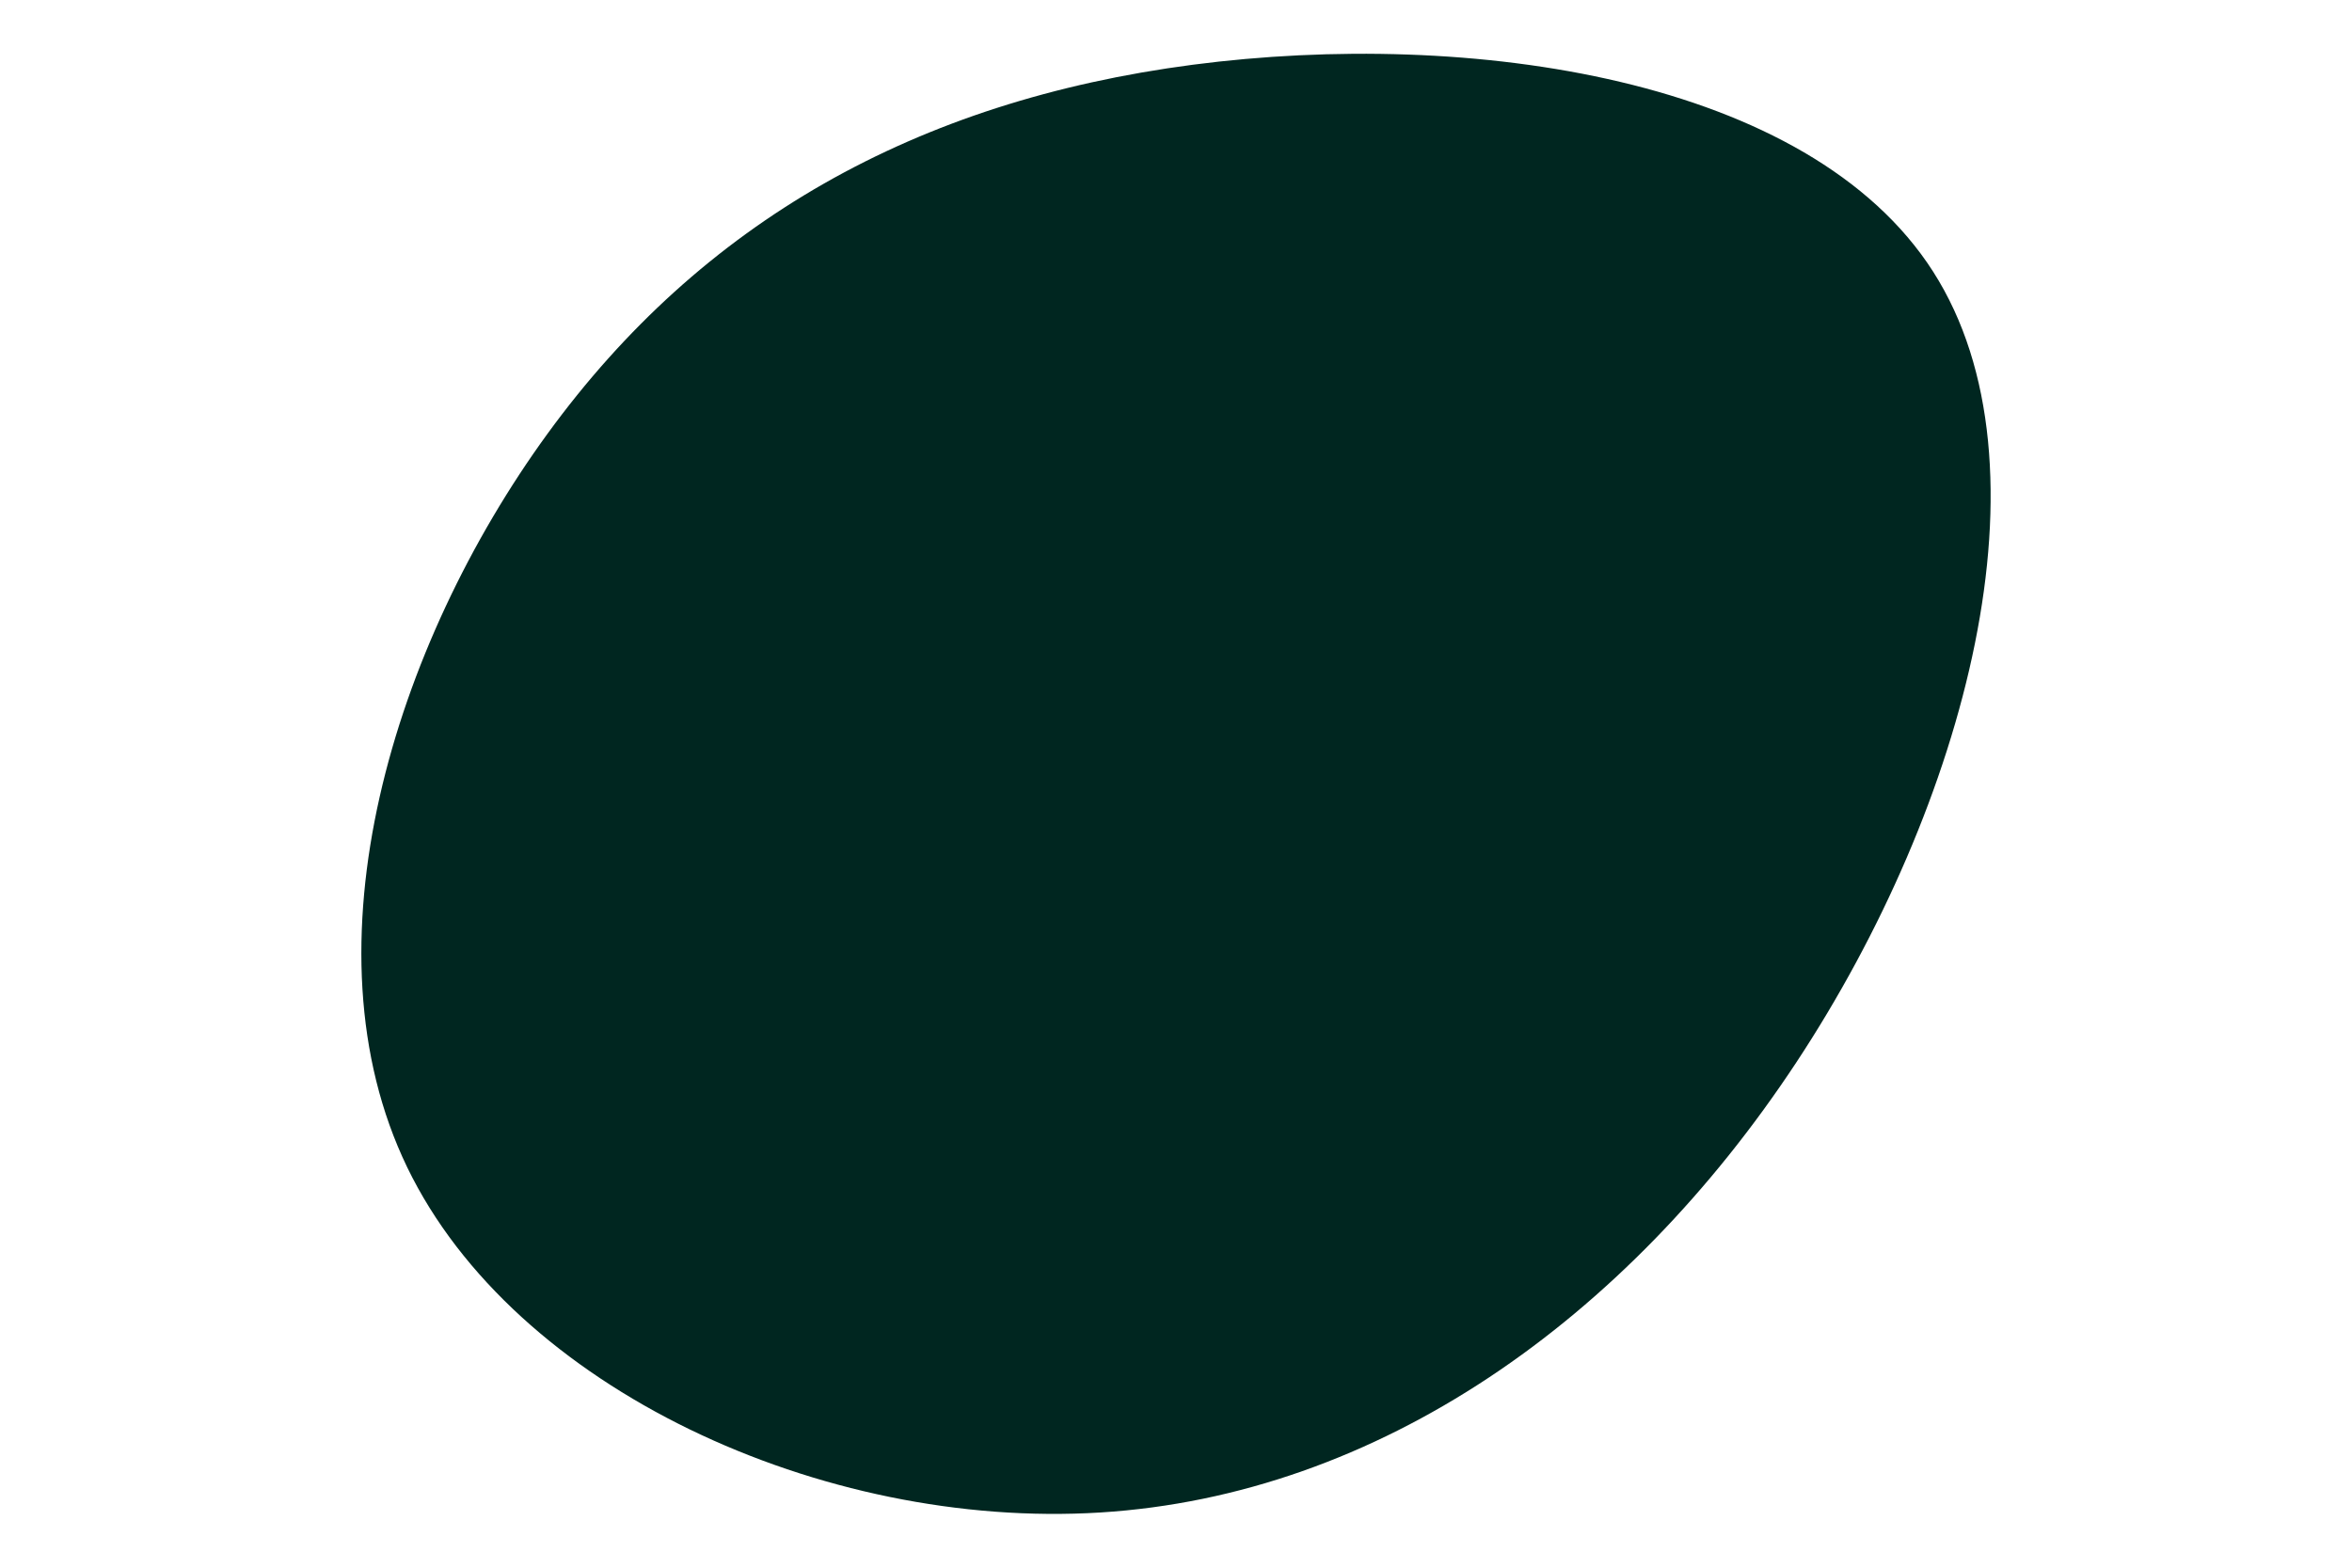 <svg id="visual" viewBox="0 0 900 600" width="900" height="600" xmlns="http://www.w3.org/2000/svg" xmlns:xlink="http://www.w3.org/1999/xlink" version="1.1"><g transform="translate(432.426 273.476)"><path d="M307.3 -169.5C354.8 -95.2 319.9 34.7 254.9 133.2C189.9 231.7 95 298.8 -11.4 305.4C-117.8 312 -235.6 258 -276.6 173.3C-317.5 88.7 -281.7 -26.7 -222.9 -107.5C-164 -188.4 -82 -234.8 24 -248.7C129.9 -262.5 259.8 -243.8 307.3 -169.5" fill="#002620"></path></g></svg>